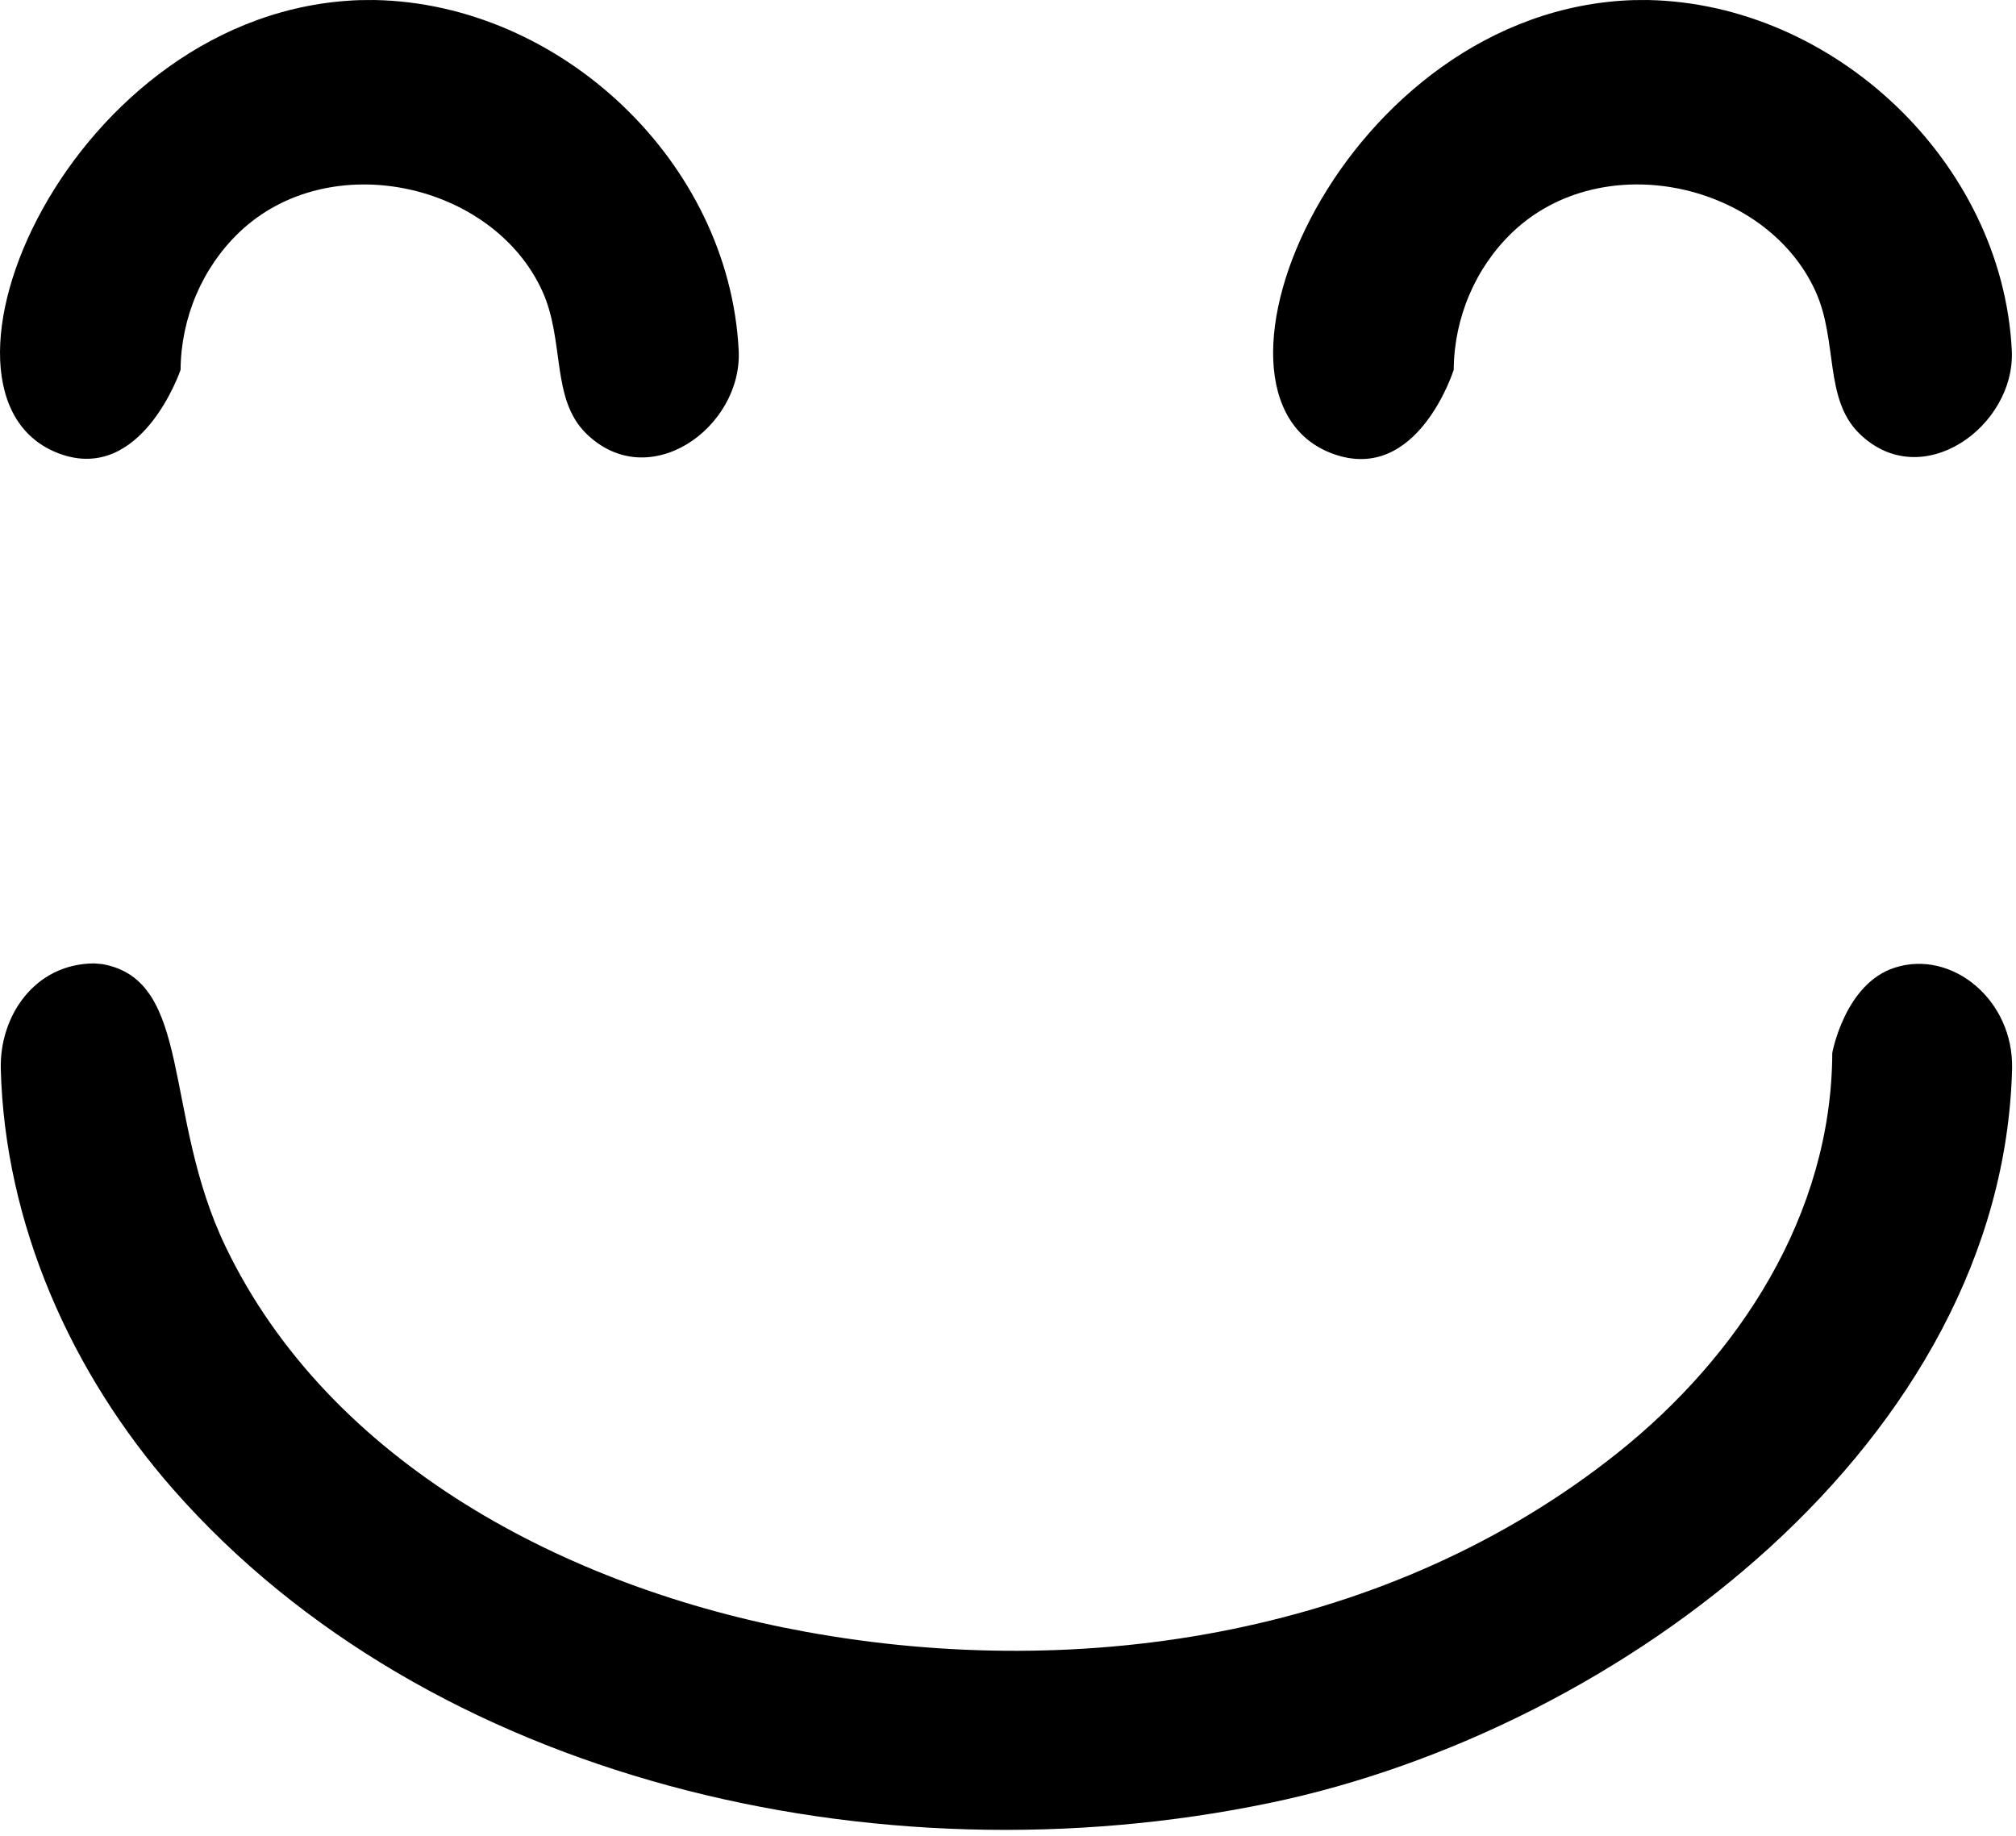 <?xml version="1.0" encoding="UTF-8" standalone="no"?><!DOCTYPE svg PUBLIC "-//W3C//DTD SVG 1.1//EN" "http://www.w3.org/Graphics/SVG/1.1/DTD/svg11.dtd"><svg width="100%" height="100%" viewBox="0 0 112 102" version="1.1" xmlns="http://www.w3.org/2000/svg" xmlns:xlink="http://www.w3.org/1999/xlink" xml:space="preserve" xmlns:serif="http://www.serif.com/" style="fill-rule:evenodd;clip-rule:evenodd;stroke-linejoin:round;stroke-miterlimit:2;"><path d="M20.812,0.001c10.31,0.195 19.694,8.964 20.226,19.463c0.217,4.291 -5.003,8.049 -8.487,4.608c-1.946,-1.922 -1.172,-5.135 -2.414,-7.879c-2.727,-6.028 -11.816,-8.08 -16.841,-3.289c-2.06,1.965 -3.245,4.766 -3.263,7.643c0,0 -2.148,6.331 -6.714,4.665c-8.641,-3.154 0.527,-24.693 16.703,-25.206c0.263,-0.005 0.527,-0.007 0.79,-0.005Z"/><path d="M5.683,53.566c5.055,0.895 3.336,8.374 6.842,15.683c5.757,12.004 18.916,18.975 32.19,21.406c15.595,2.856 32.536,0.106 45.119,-9.904c6.763,-5.38 11.922,-13.253 11.959,-22.248c0,0 0.694,-3.85 3.475,-4.741c3.187,-1.021 6.611,1.812 6.514,5.627c-0.523,20.59 -21.622,36.703 -41.23,40.782c-21.902,4.556 -46.748,-1.279 -60.921,-17.413c-5.686,-6.473 -9.369,-14.776 -9.587,-23.369c-0.074,-2.927 1.869,-5.847 5.192,-5.861c0.149,0.012 0.298,0.025 0.447,0.038Z"/><path d="M91.541,0.001c10.31,0.195 19.693,8.965 20.226,19.462c0.214,4.226 -5.028,8.025 -8.487,4.609c-1.947,-1.922 -1.172,-5.135 -2.414,-7.879c-2.729,-6.033 -11.816,-8.08 -16.841,-3.289c-2.06,1.965 -3.245,4.765 -3.263,7.643c0,0 -2.009,6.383 -6.715,4.665c-8.64,-3.155 0.528,-24.692 16.704,-25.206c0.263,-0.005 0.527,-0.007 0.79,-0.005Z"/></svg>
